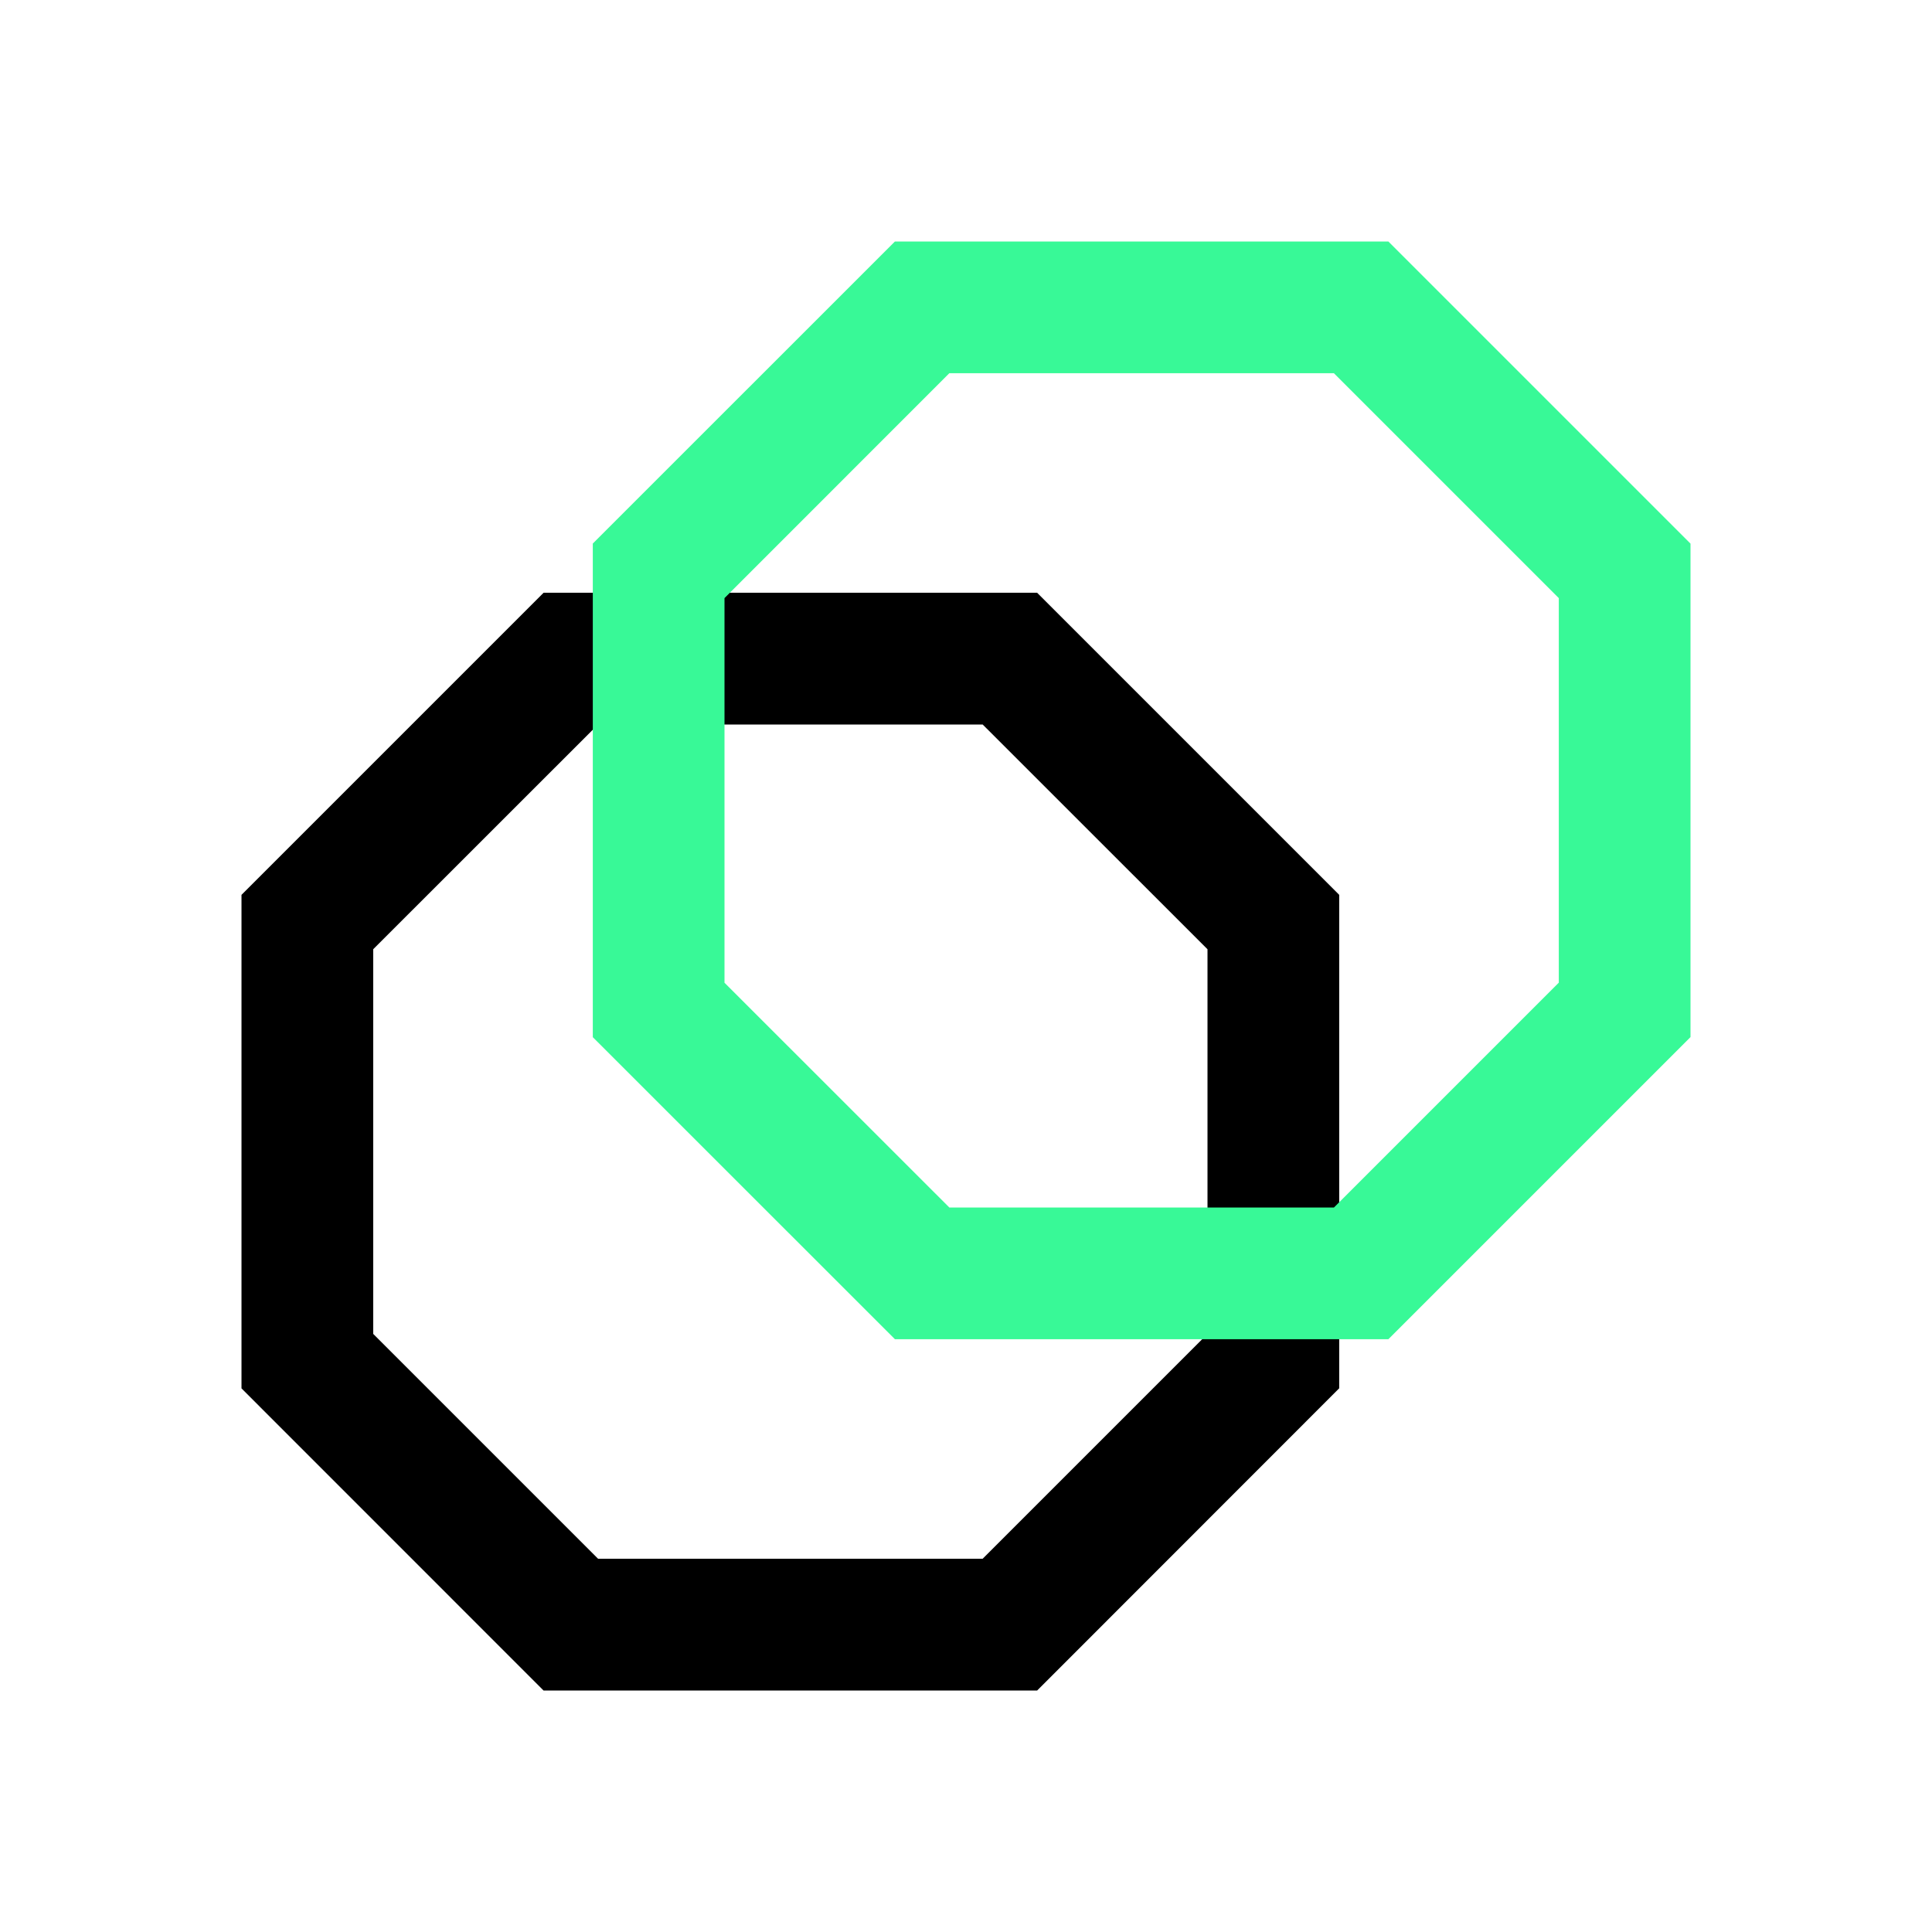 <svg xmlns="http://www.w3.org/2000/svg" xmlns:xlink="http://www.w3.org/1999/xlink" width="24" height="24" viewBox="0 0 24 24"><g fill="none"><path fill="#000" d="M6.753 7.363h6.13l3.753 3.753v6.13L12.884 21H6.752L3 17.247v-6.131zM7.429 9l-2.793 2.792v4.778l2.793 2.793h4.778L15 16.57v-4.778L12.207 9z"/><path fill="#38F997" d="M11.117 3h6.13L21 6.753v6.13l-3.753 3.753h-6.13l-3.753-3.752V6.752zm.676 1.636L9 7.43v4.778L11.793 15h4.778l2.793-2.793V7.43L16.57 4.636z"/></g></svg>